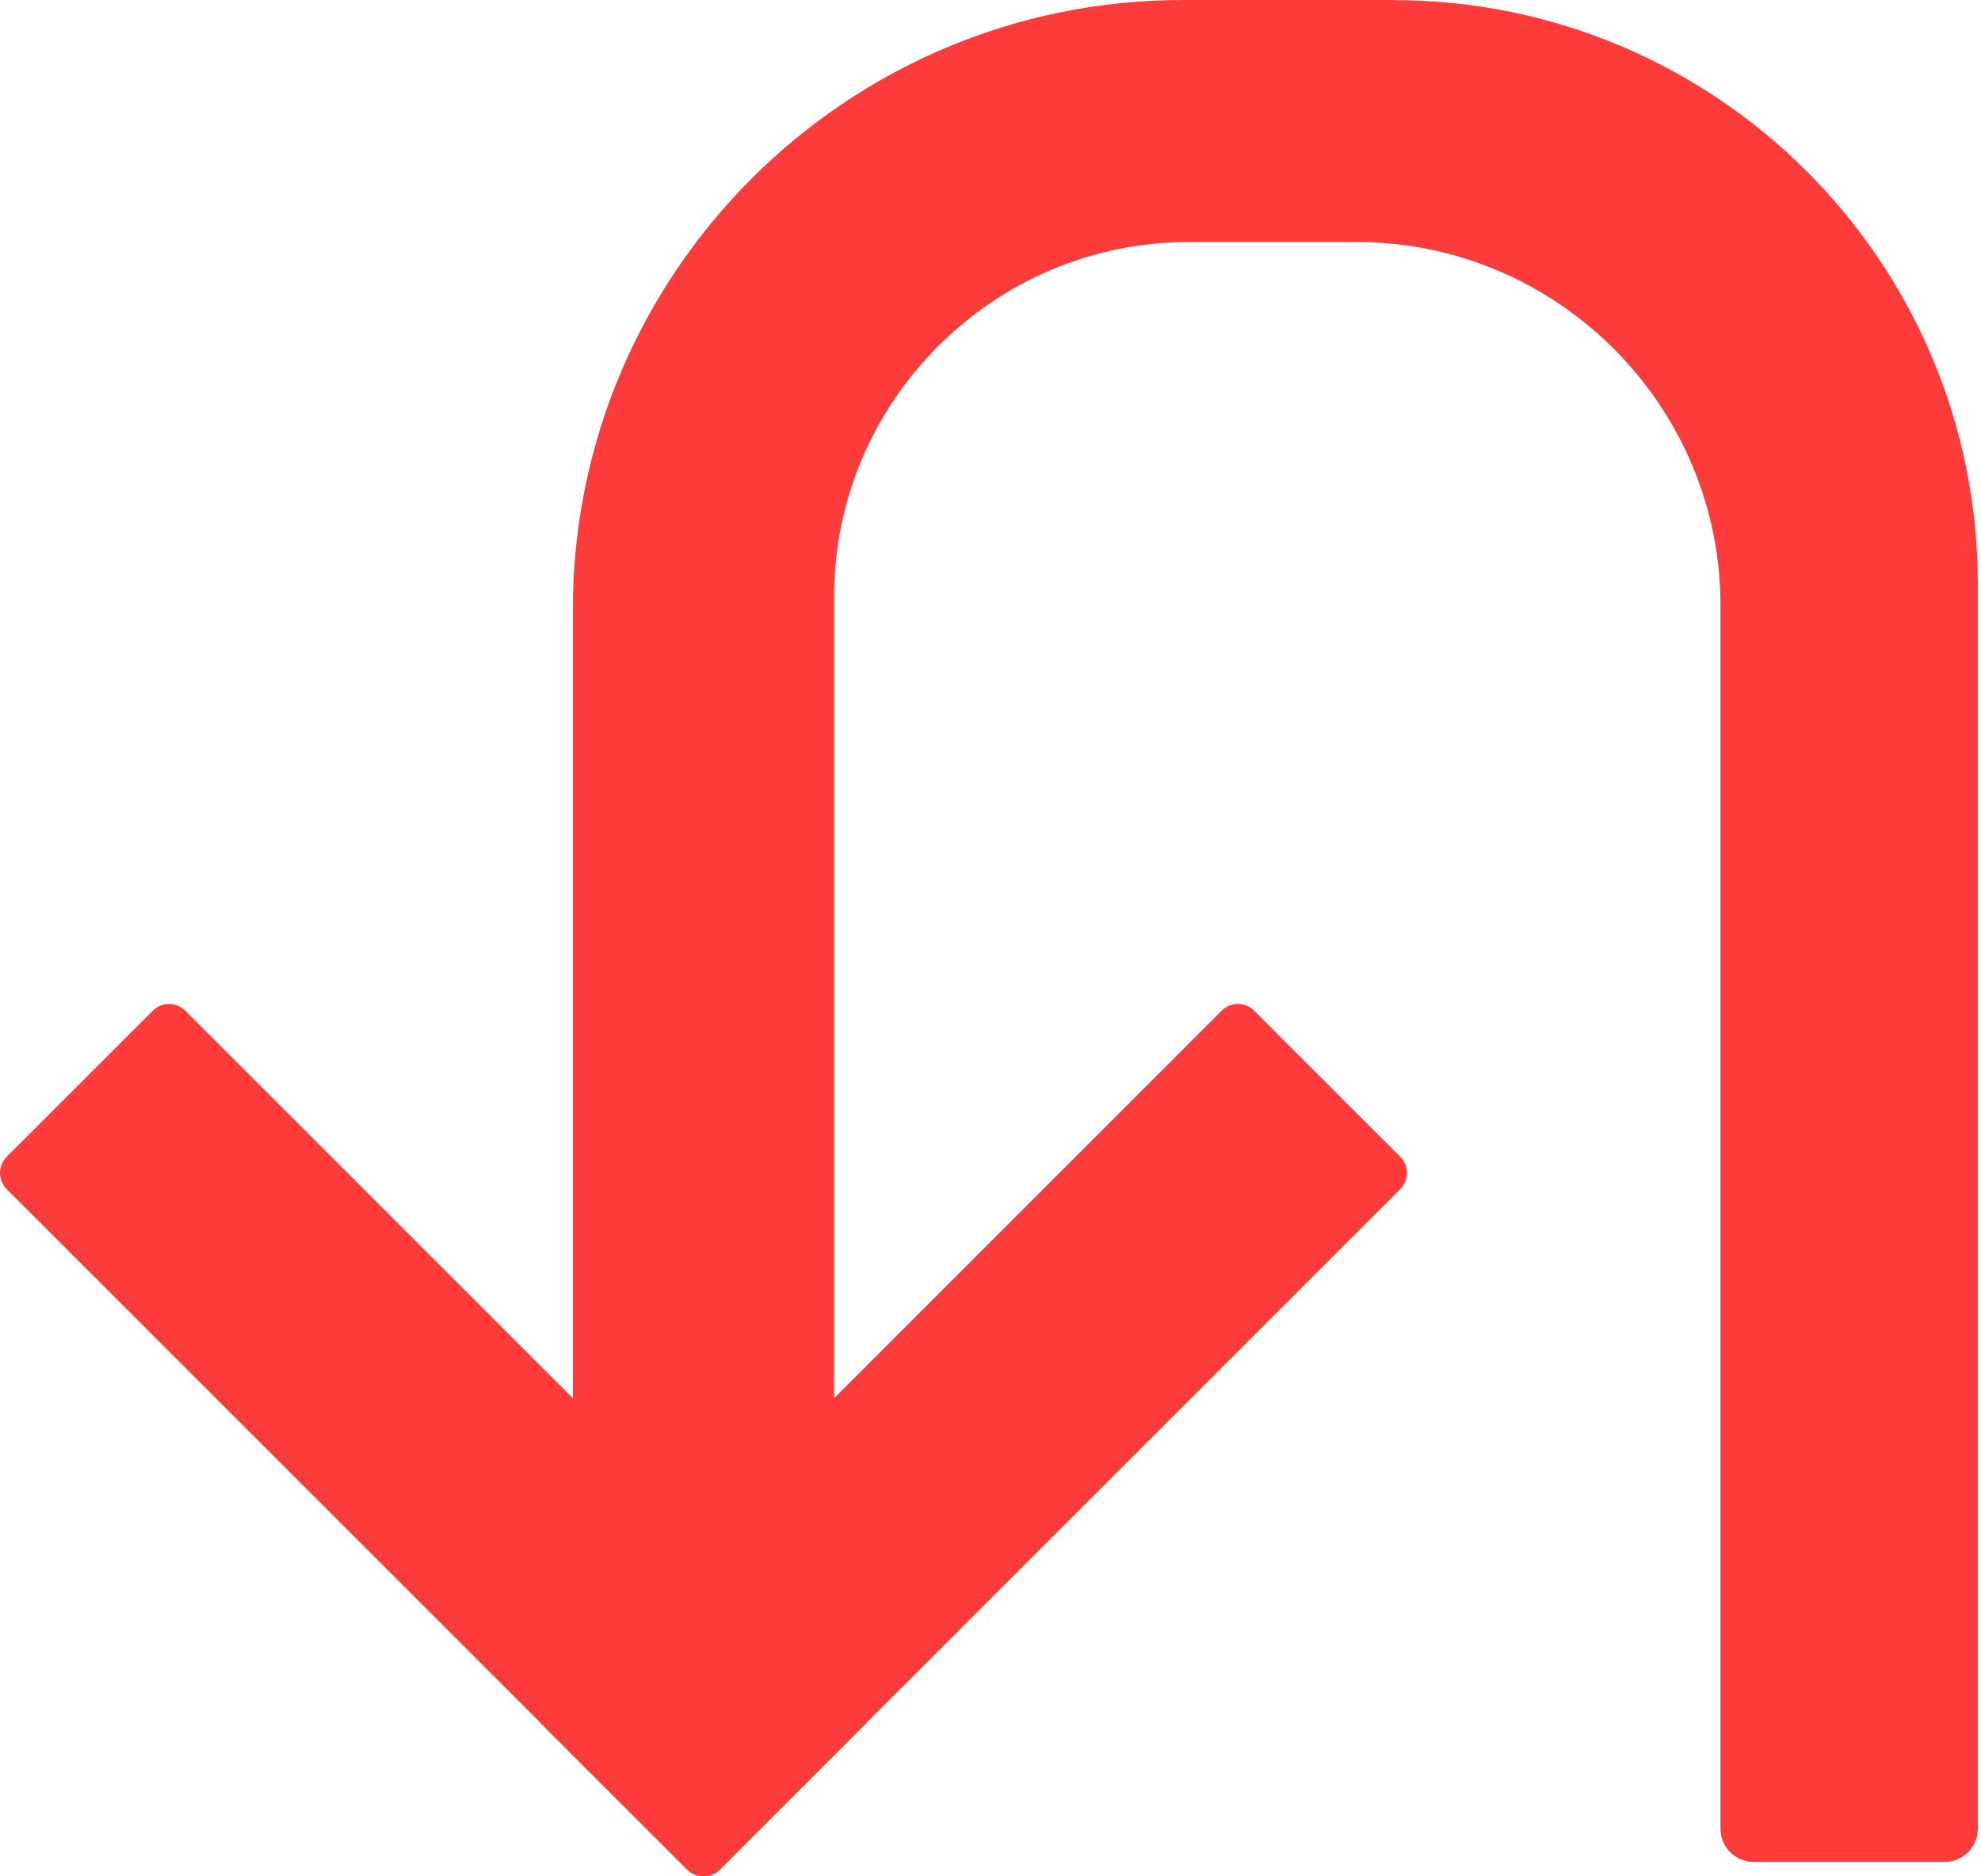 <svg width="190" height="180" viewBox="0 0 190 180" fill="none" xmlns="http://www.w3.org/2000/svg">
<path d="M133.632 0H113.461C81.139 0 54.938 26.201 54.938 58.523V134.127L17.766 96.955C16.906 96.095 15.506 96.095 14.656 96.955L0.645 110.966C-0.215 111.826 -0.215 113.226 0.645 114.076L51.718 165.149C51.768 165.219 51.828 165.289 51.888 165.349L65.899 179.36C66.329 179.79 66.899 180 67.469 180C68.039 180 68.609 179.79 69.039 179.36L83.05 165.349C83.11 165.289 83.17 165.219 83.22 165.149L134.292 114.076C135.153 113.216 135.153 111.816 134.292 110.966L120.282 96.955C119.422 96.095 118.022 96.095 117.172 96.955L79.999 134.127V57.203C79.999 38.512 95.29 23.221 113.981 23.221H130.162C149.333 23.221 165.014 38.902 165.014 58.073V175.42C165.014 177.19 166.444 178.62 168.214 178.62H186.485C188.255 178.62 189.696 177.18 189.696 175.41V56.063C189.696 25.101 164.594 0.01 133.642 0.01L133.632 0Z" fill="#FE0B0B" fill-opacity="0.8"/>
</svg>
